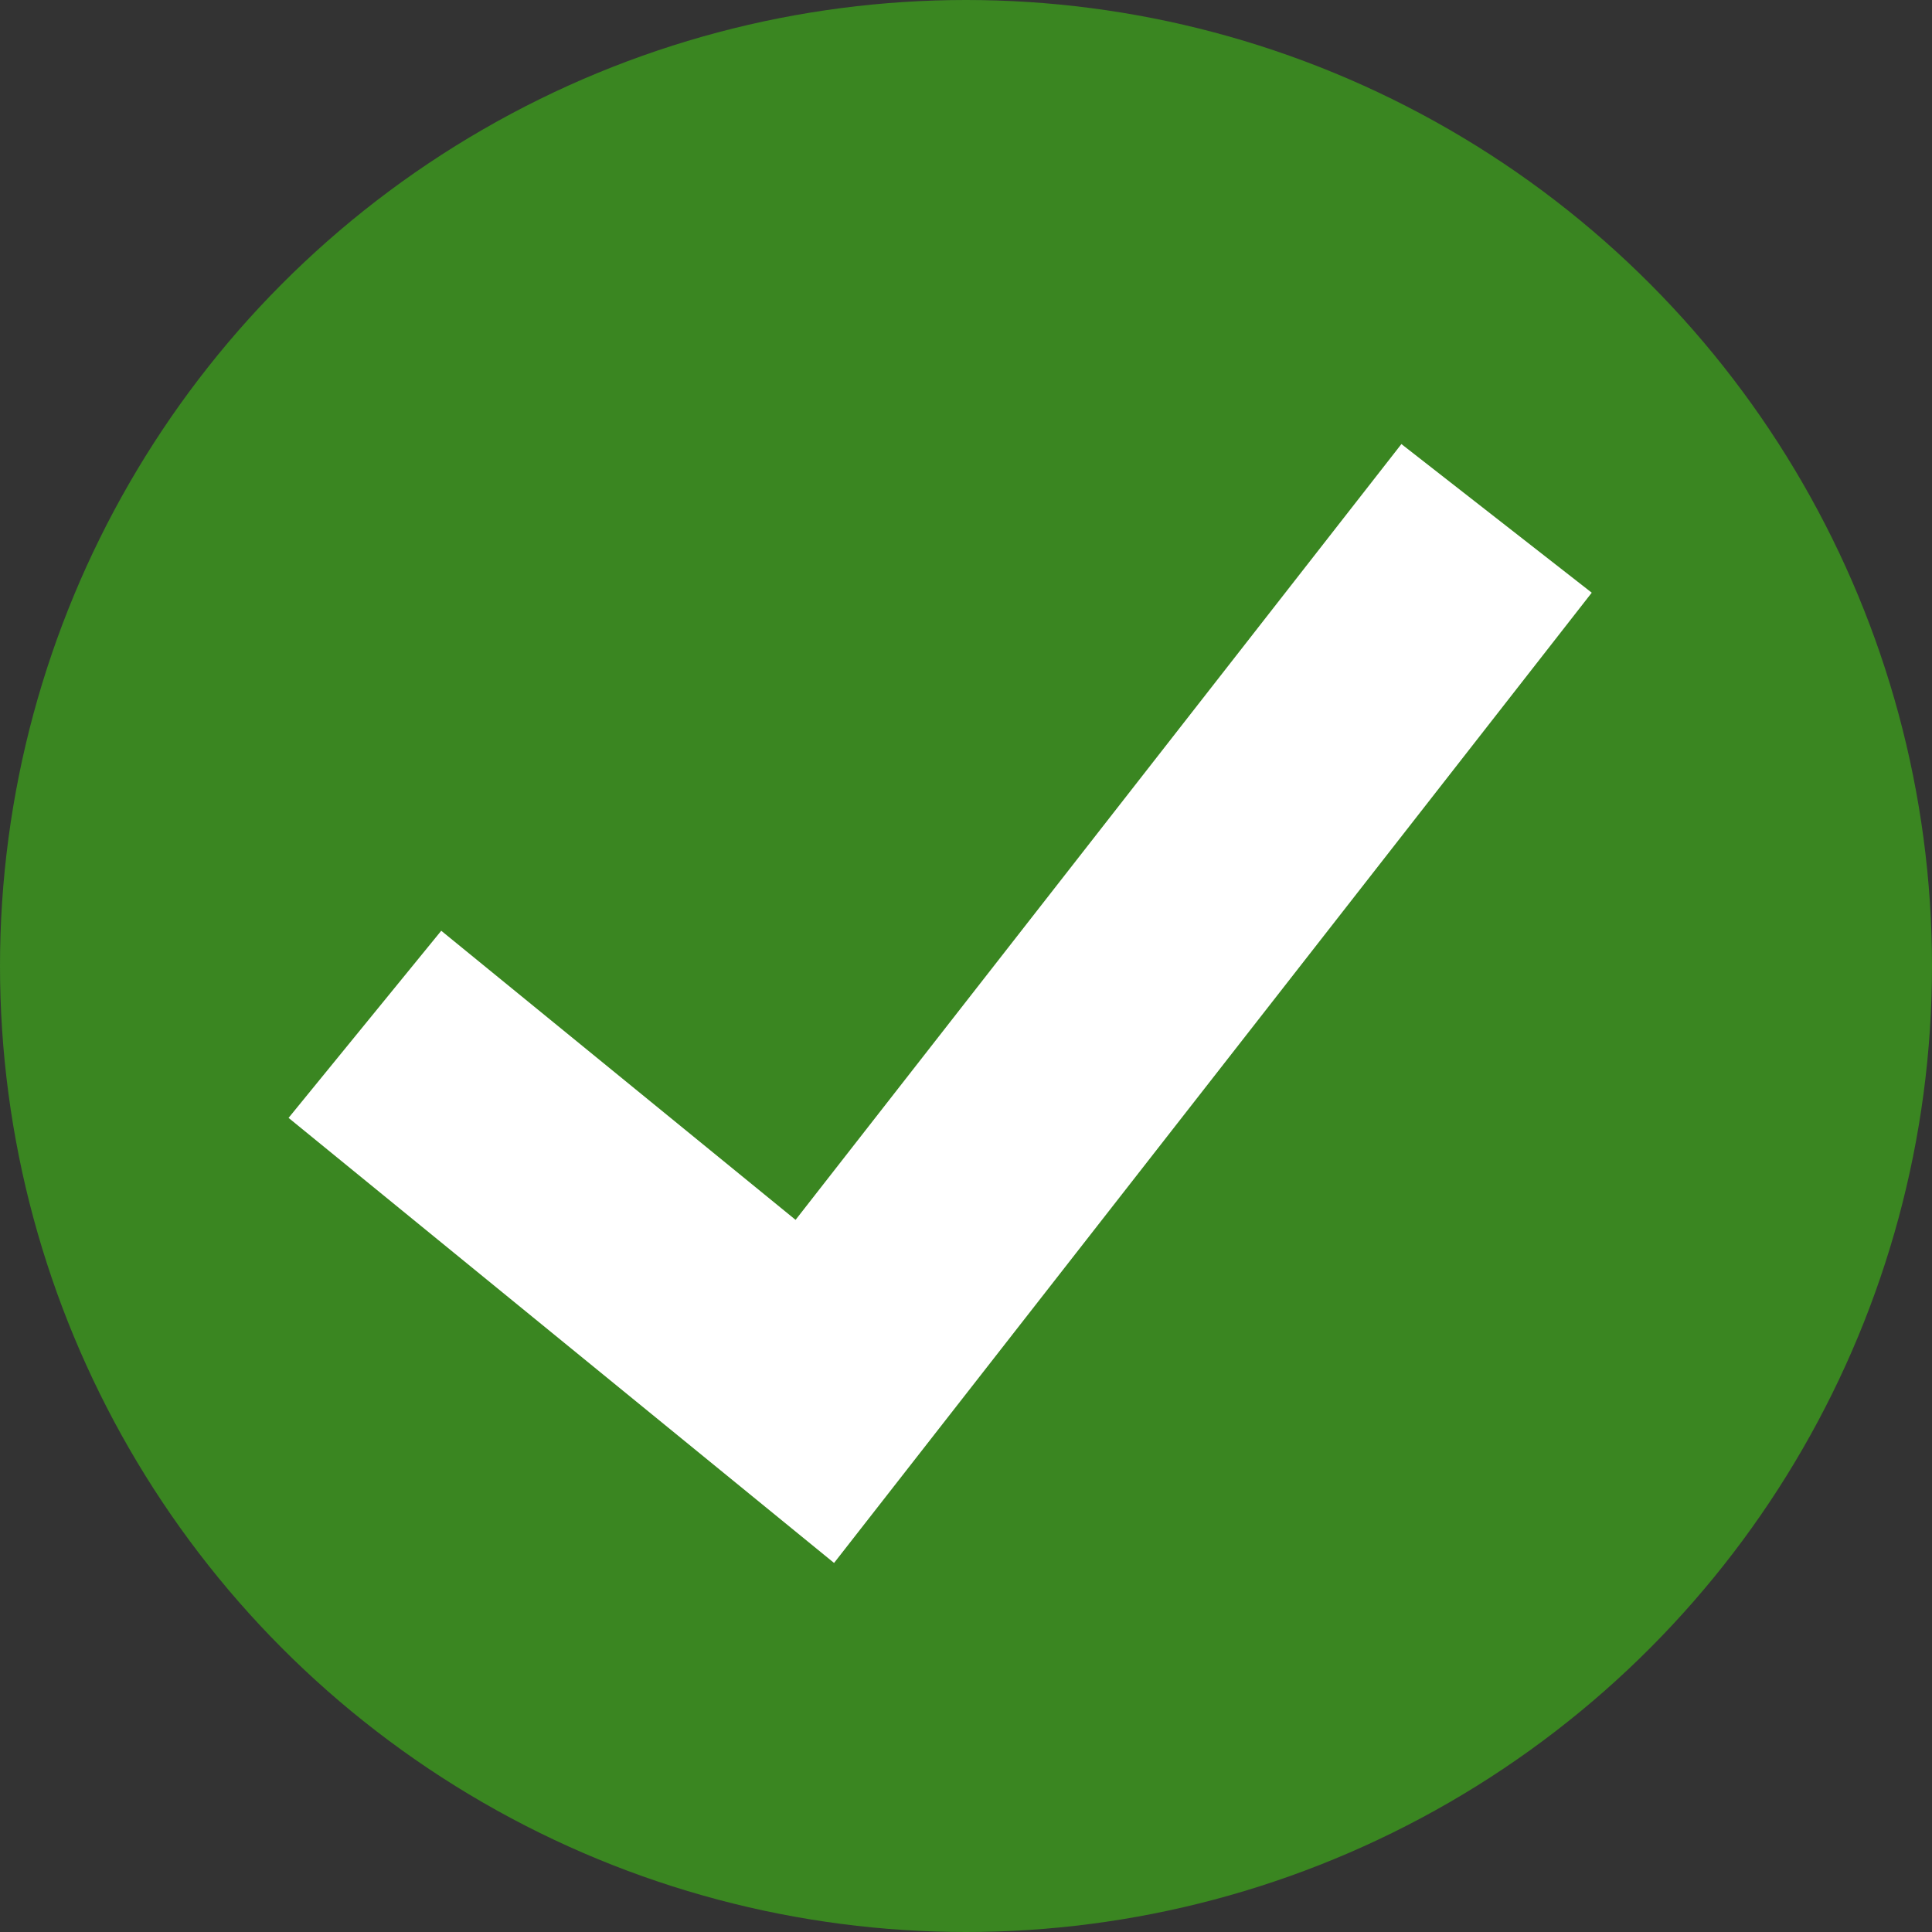 <svg width="16" height="16" viewBox="0 0 16 16" fill="none" xmlns="http://www.w3.org/2000/svg">
<rect x="0" y="0" width="16" height="16" fill="#333333" stroke="none"/>
<g clip-path="url(#clip0_903_35656)">
<circle cx="8" cy="8" r="8" fill="#3A8621"/>
<path d="M3.022 8.483L6.748 11.523L12.394 4.293" stroke="white" stroke-width="2"/>
</g>
<defs>
<clipPath id="clip0_903_35656">
<rect width="16" height="16" fill="white"/>
</clipPath>
</defs>
</svg>
